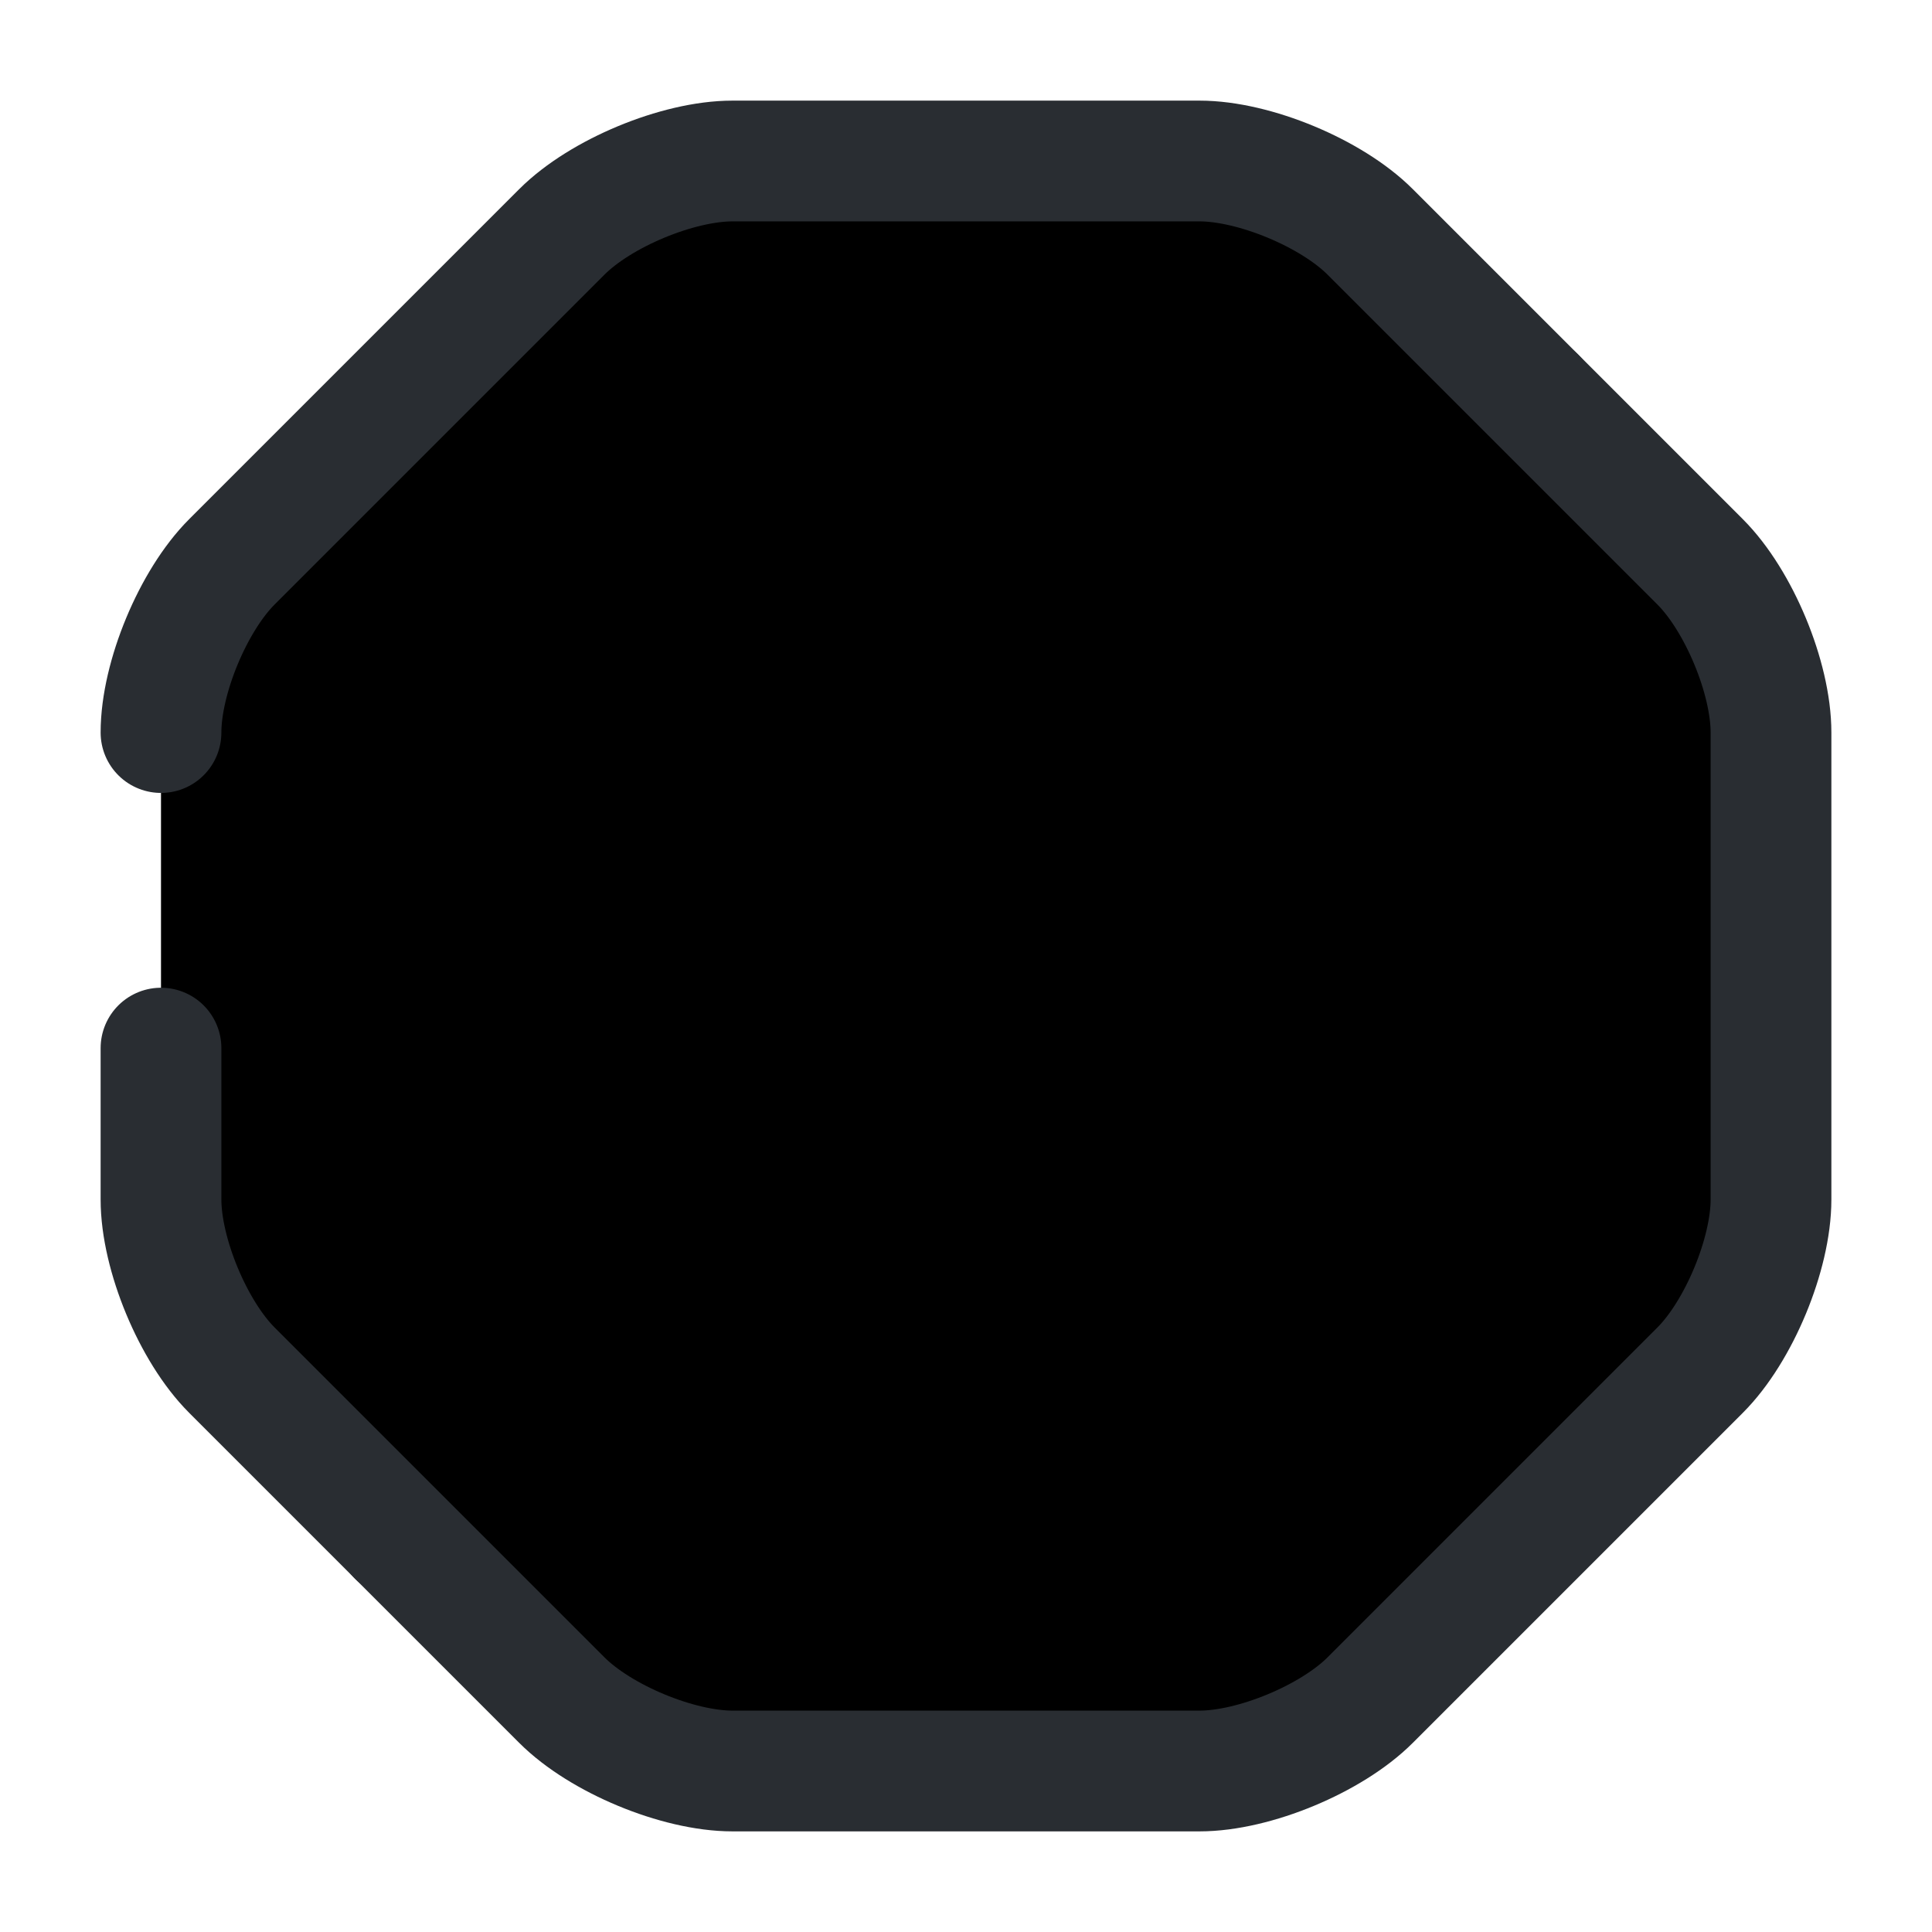 <svg width="24" height="24" viewBox="0 0 24 24"  xmlns="http://www.w3.org/2000/svg">
<path d="M4.939 19.08L19.079 4.94" stroke="#292D32" stroke-width="1.5" stroke-linecap="round" stroke-linejoin="round"/>
<path d="M2 13.02V14.9C2 15.58 2.4 16.54 2.88 17.02L6.98 21.12C7.46 21.6 8.42 22 9.1 22H14.9C15.58 22 16.54 21.6 17.02 21.12L21.12 17.02C21.6 16.54 22 15.58 22 14.9V9.1C22 8.42 21.6 7.46 21.12 6.98L17.02 2.88C16.54 2.4 15.58 2 14.9 2H9.1C8.42 2 7.46 2.4 6.98 2.88L2.88 6.98C2.4 7.46 2 8.42 2 9.1" stroke="#292D32" stroke-width="1.5" stroke-linecap="round" stroke-linejoin="round"/>
</svg>
